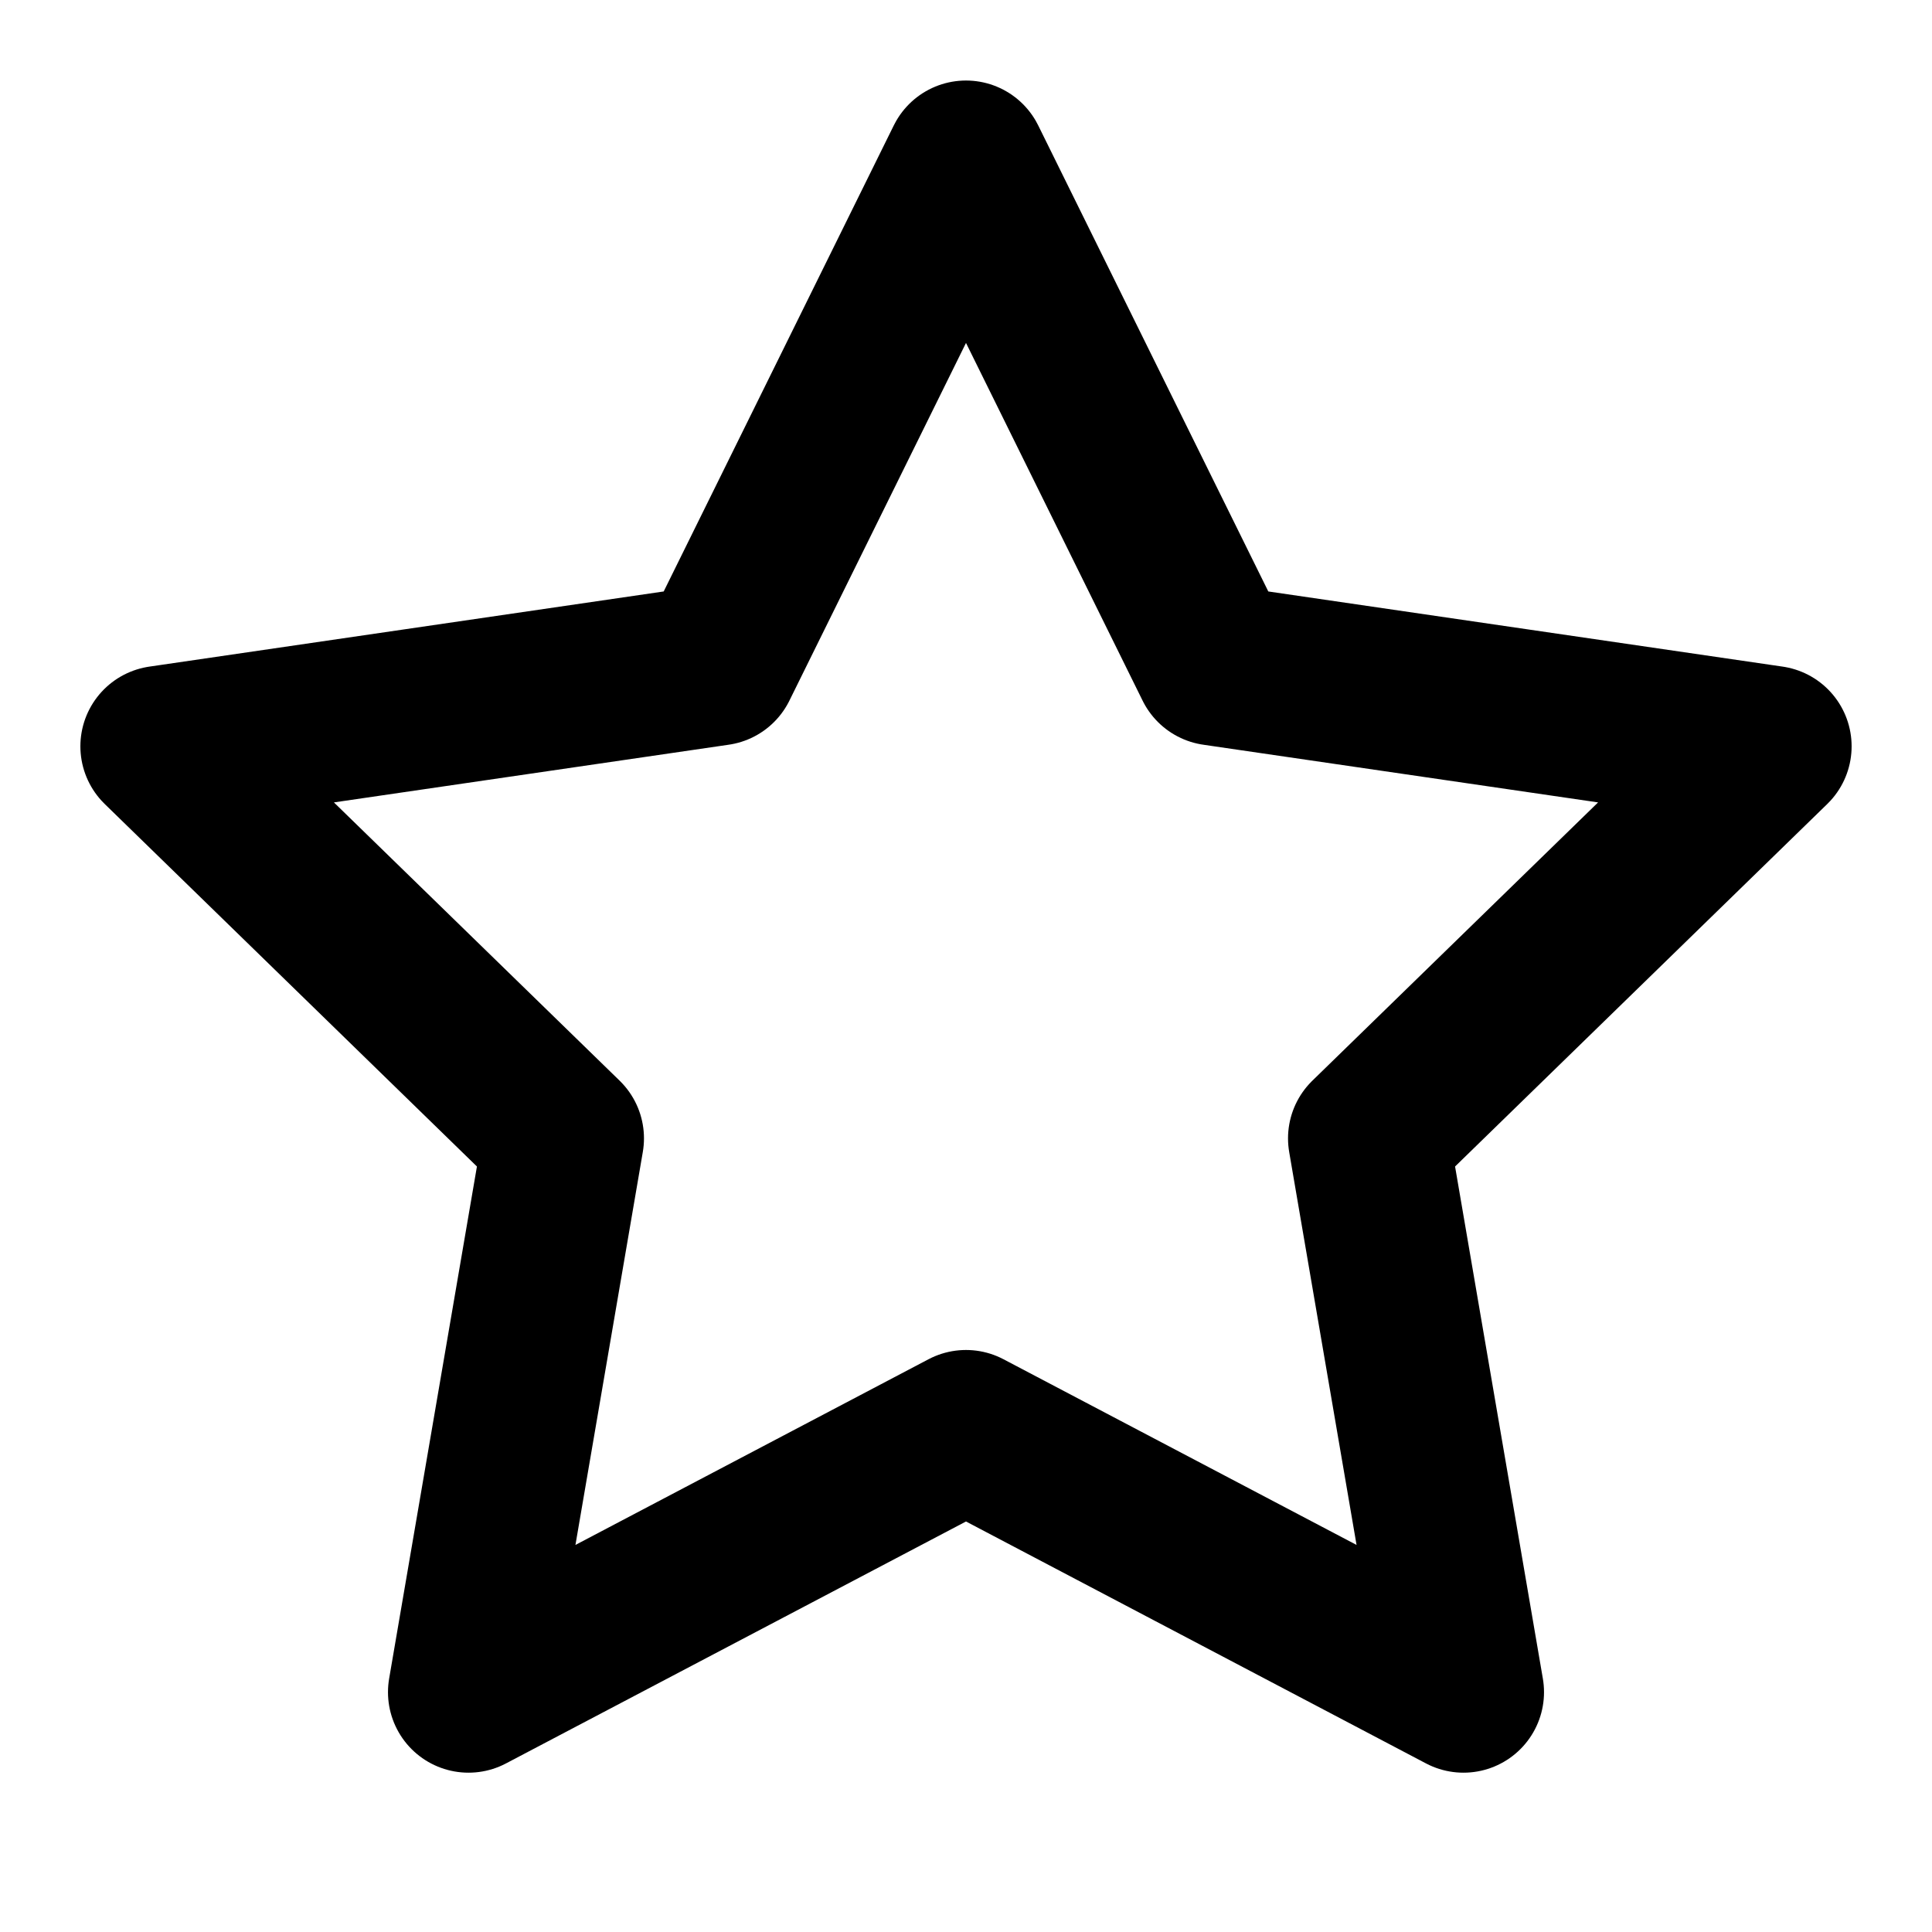 <!-- Generated by IcoMoon.io -->
<svg version="1.1" xmlns="http://www.w3.org/2000/svg" width="14" height="14" viewBox="0 0 14 14">
<title>star</title>
<path fill="none" stroke-linejoin="round" stroke-linecap="round" stroke-miterlimit="4" stroke-width="1.167" stroke="#000" d="M7 1.167l1.803 3.652 4.031 0.589-2.917 2.841 0.688 4.013-3.605-1.896-3.605 1.896 0.688-4.013-2.917-2.841 4.031-0.589 1.803-3.652z"></path>
</svg>
